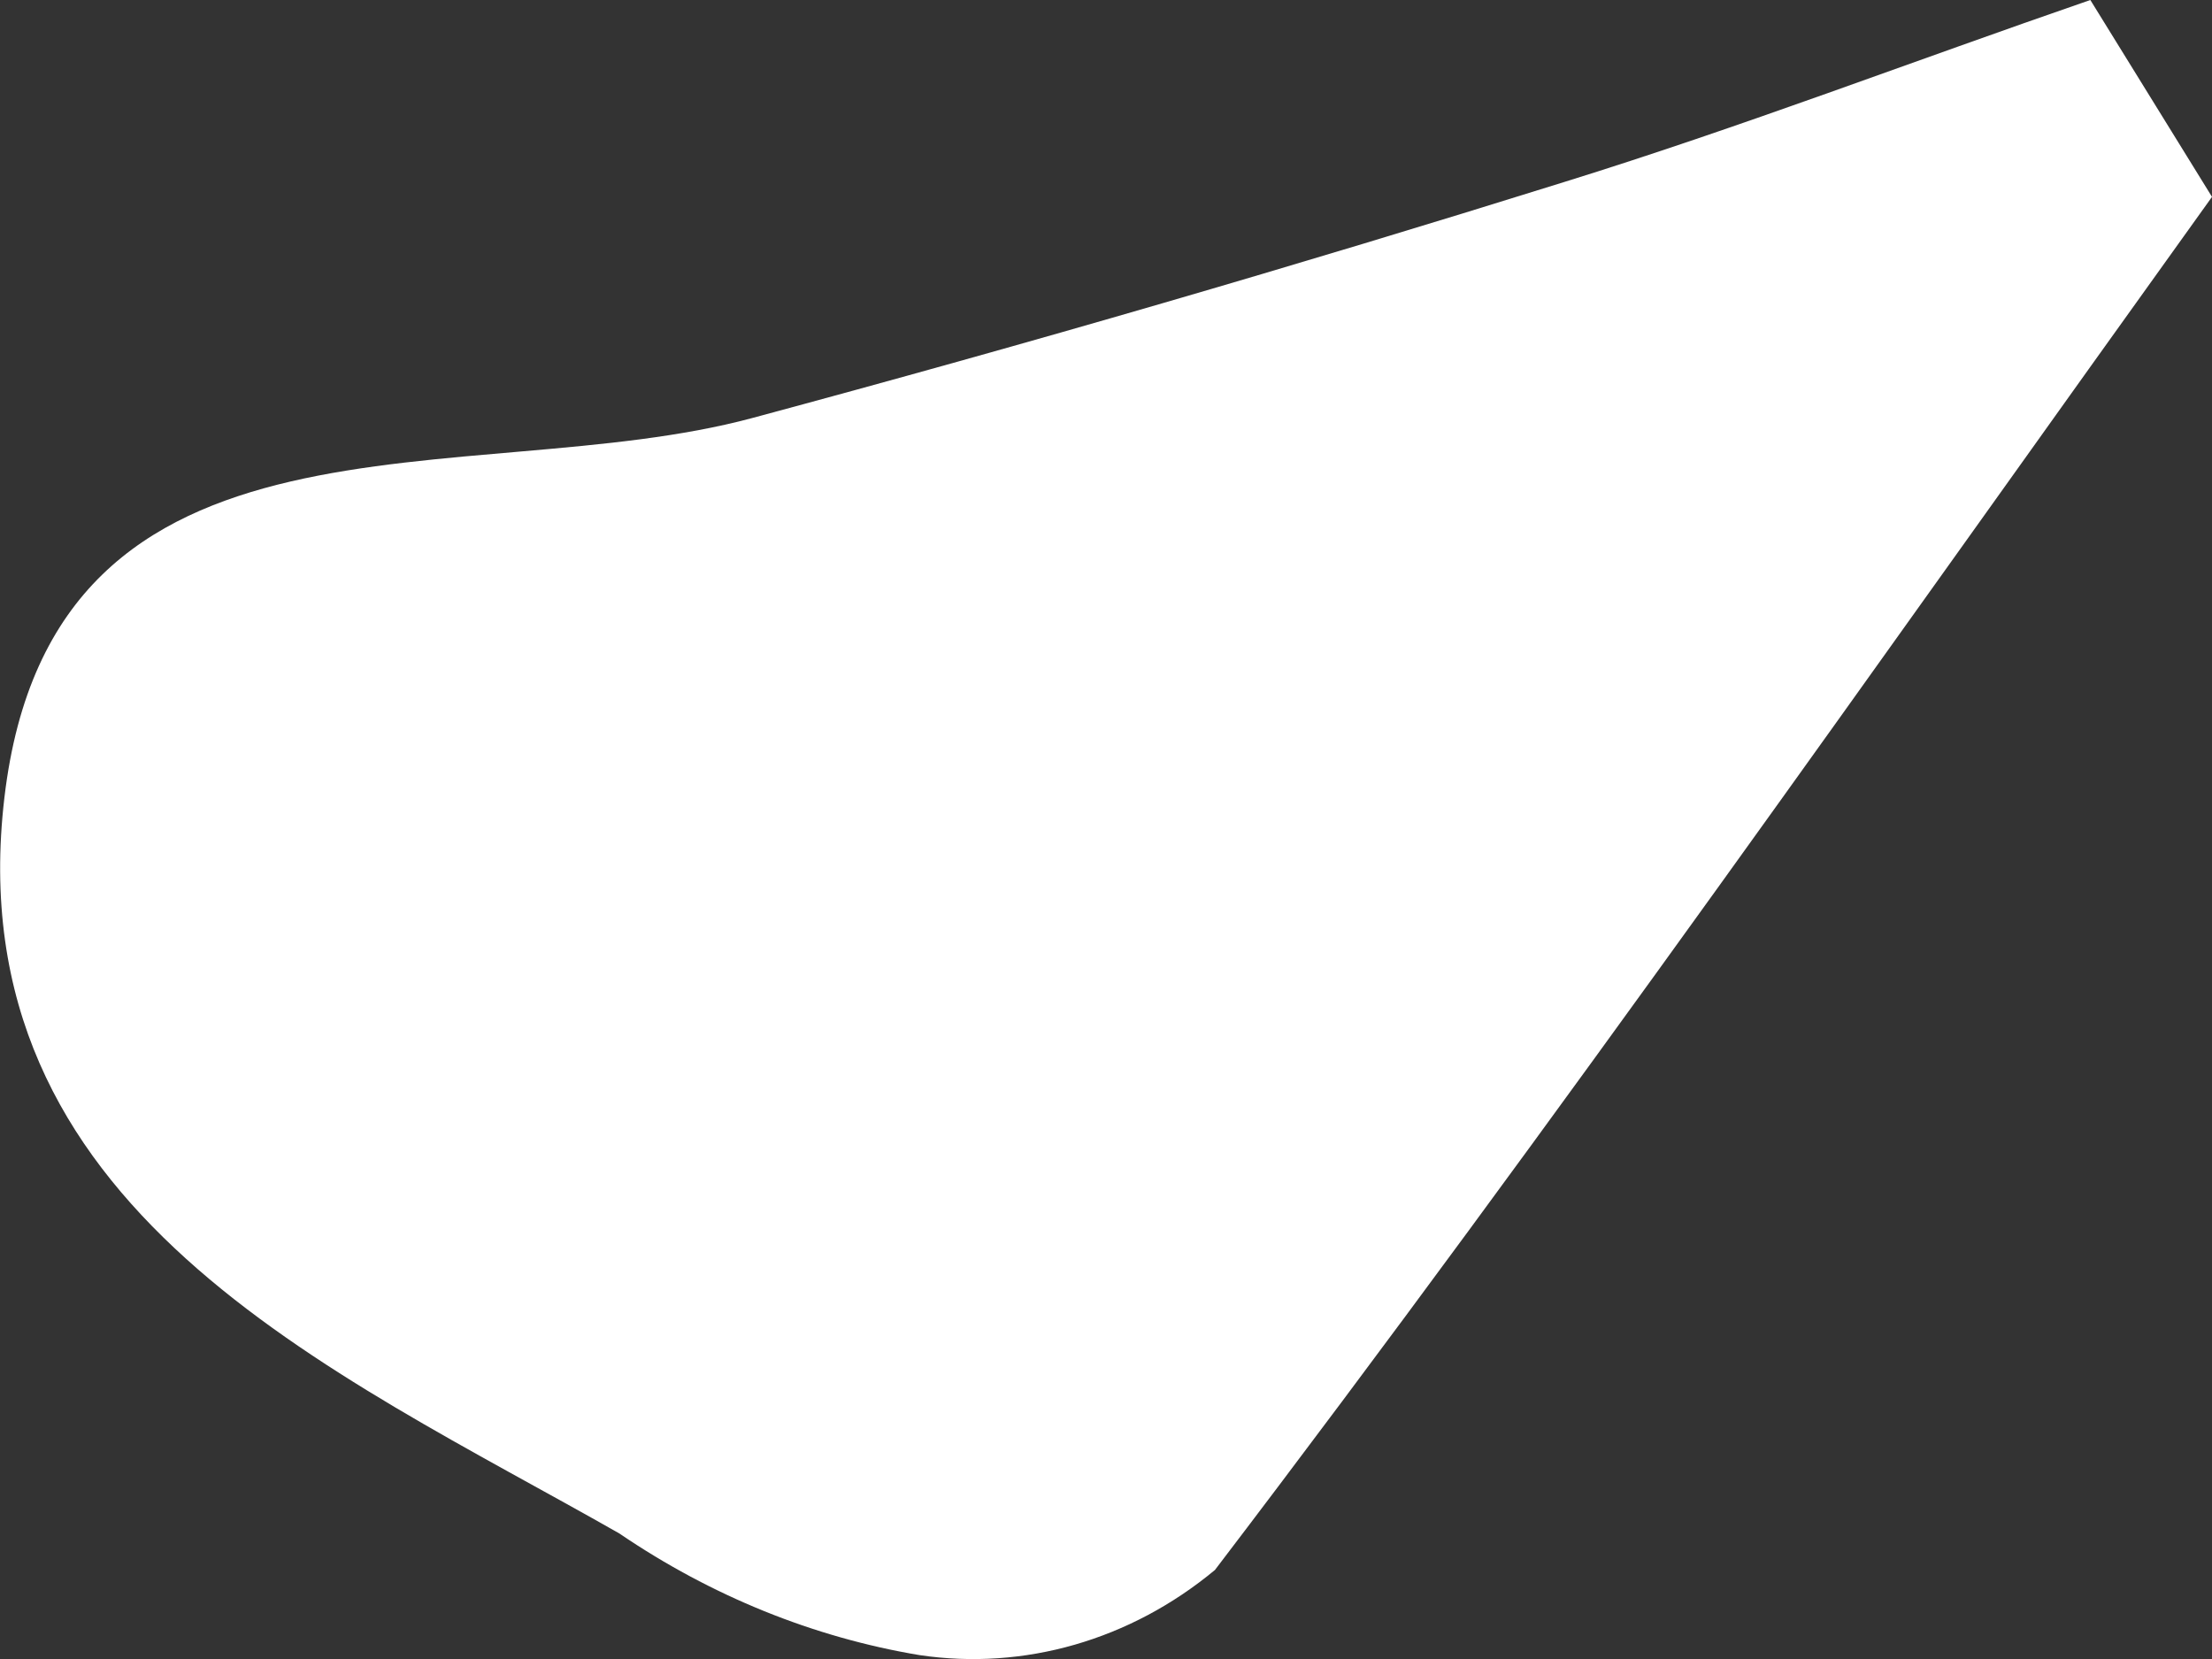 ﻿<?xml version="1.0" encoding="utf-8"?>
<svg version="1.1" xmlns:xlink="http://www.w3.org/1999/xlink" width="4px" height="3px" xmlns="http://www.w3.org/2000/svg">
  <rect width="100%" height="100%" fill="#333333" stroke="none"/>
  <g transform="matrix(1 0 0 1 -159 -179 )">
    <path d="M 3.78 0  C 3.78 0  4 0.356  4 0.356  C 3.402 1.189  2.815 2.028  2.197 2.839  C 2.044 2.966  1.852 3.021  1.663 2.993  C 1.471 2.961  1.286 2.886  1.12 2.773  C 0.6 2.477  -0.08 2.187  0.008 1.442  C 0.096 0.696  0.85 0.893  1.36 0.756  C 1.869 0.619  2.339 0.482  2.829 0.329  C 3.148 0.23  3.461 0.11  3.78 0  Z " fill-rule="nonzero" fill="#ffffff" stroke="none" transform="matrix(1 0 0 1 159 179 )" />
  </g>
</svg>